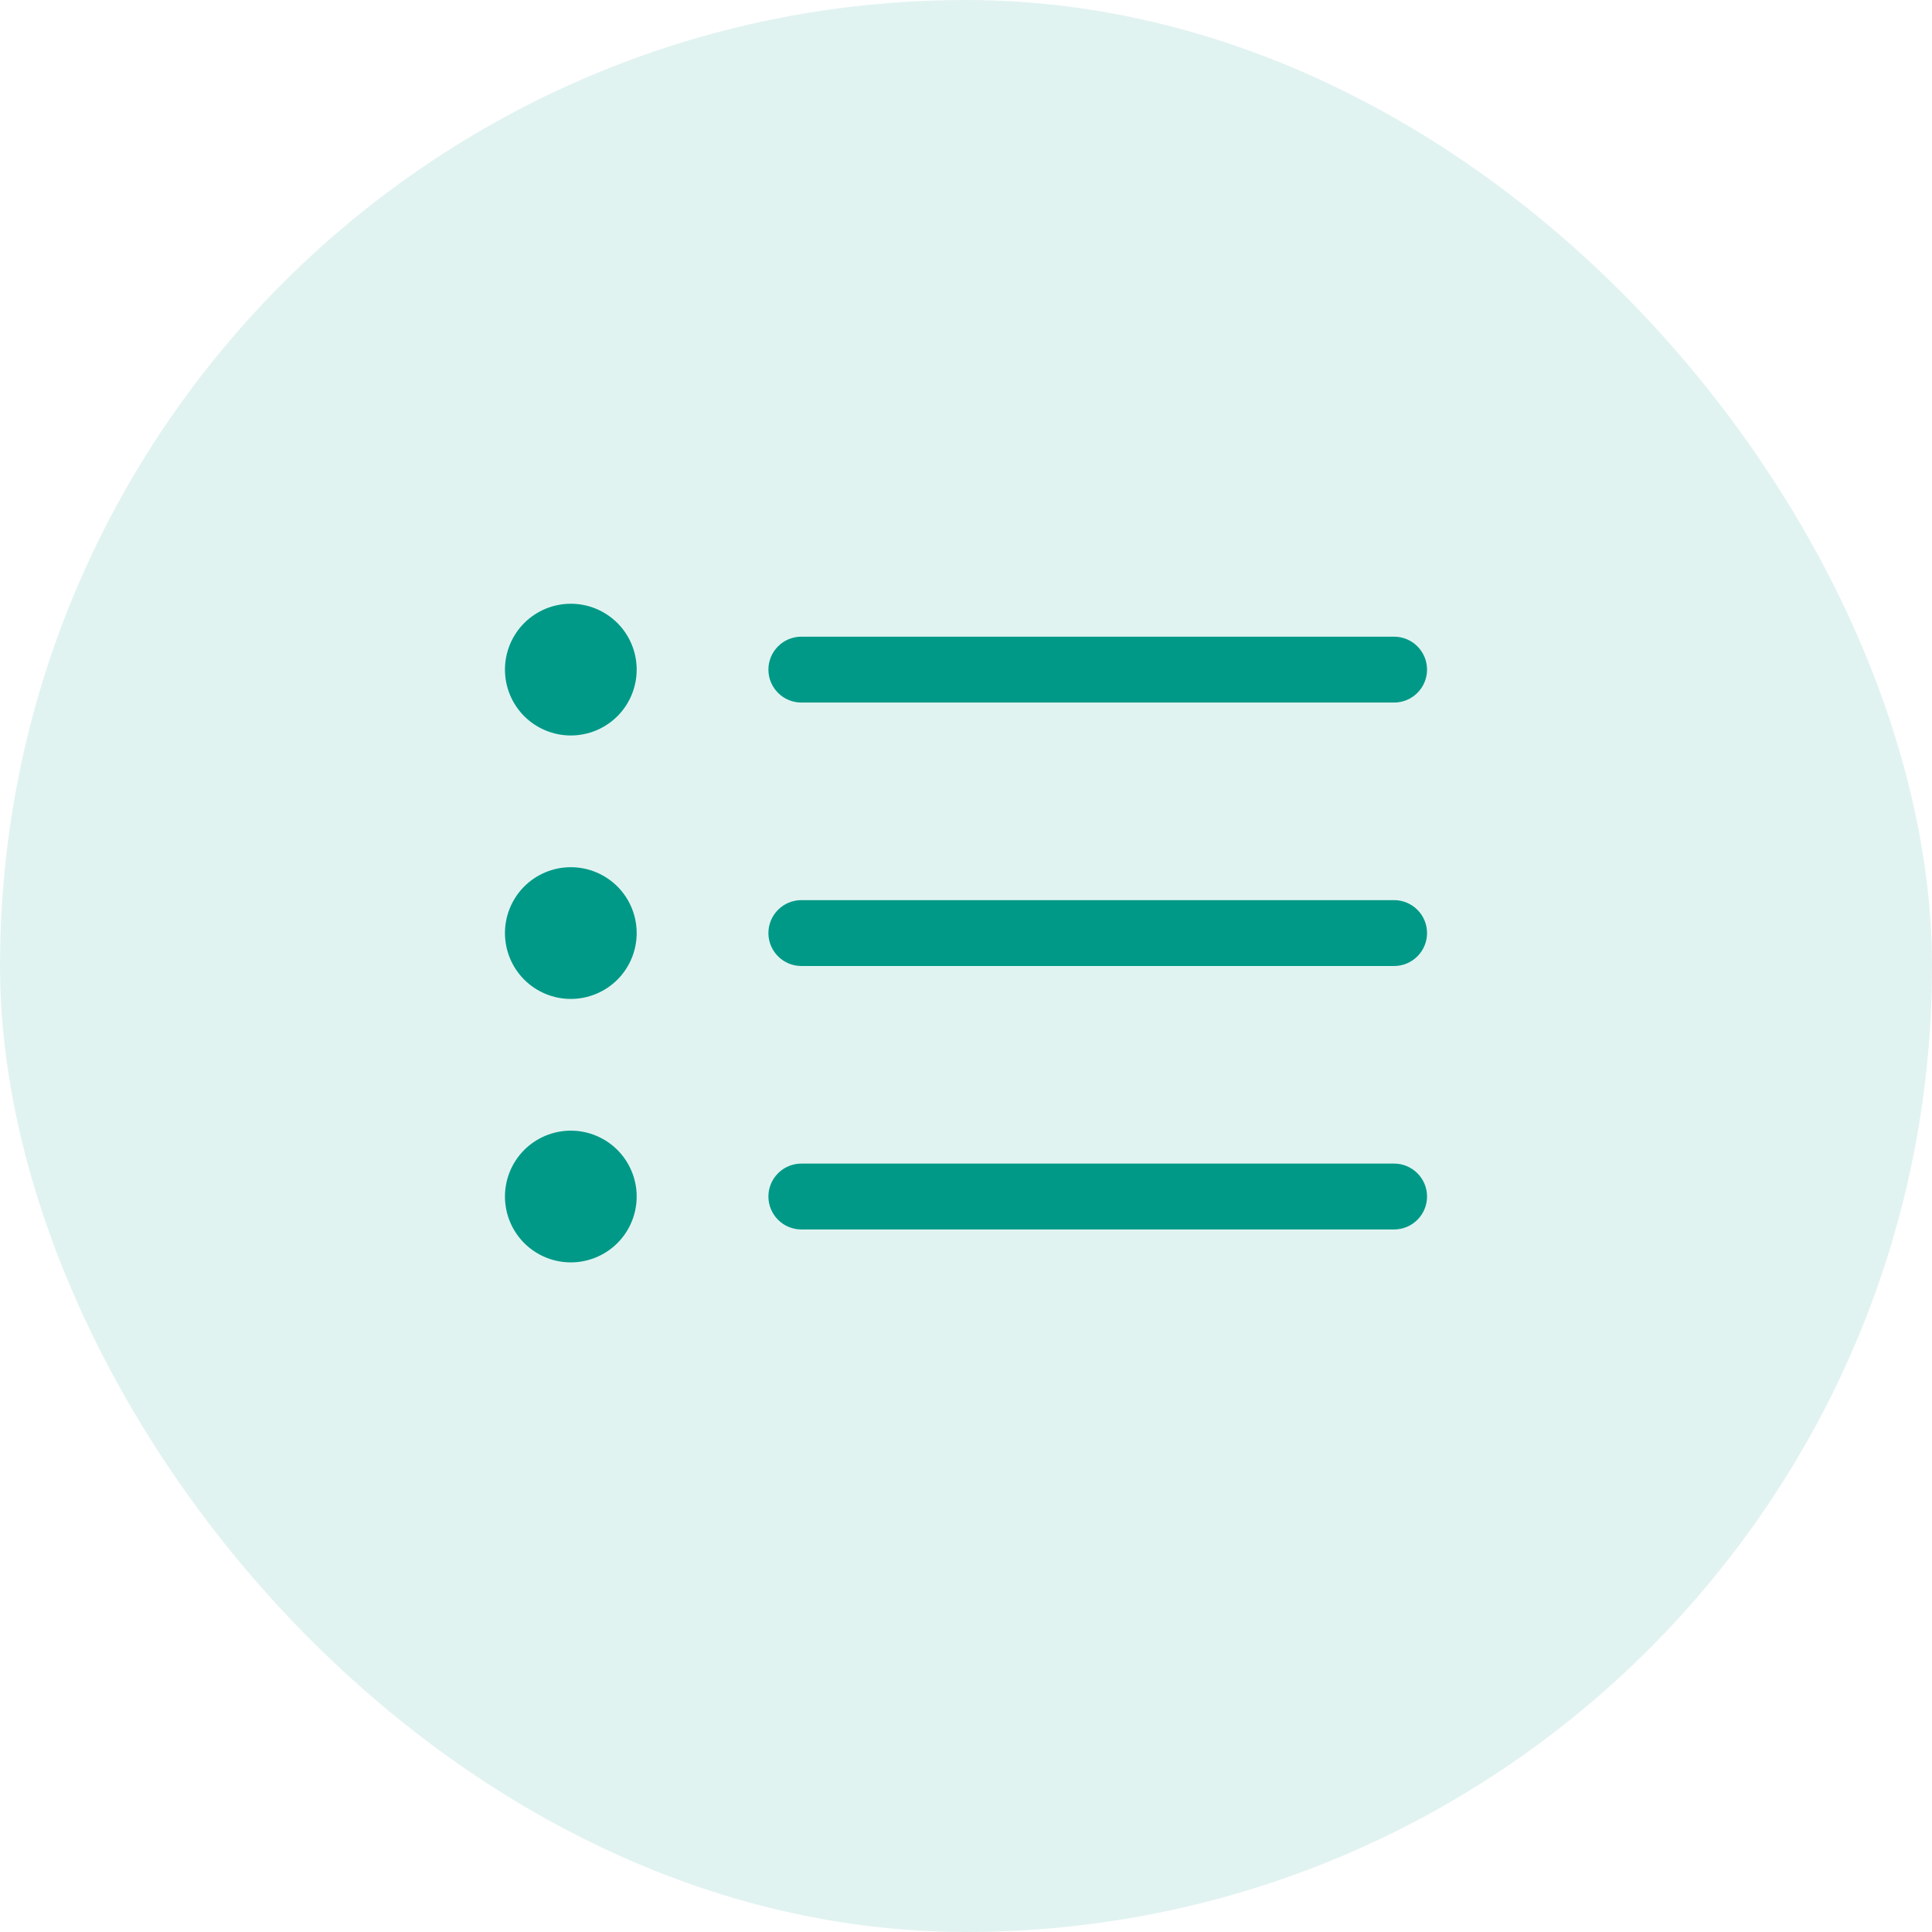 <svg width="44" height="44" viewBox="0 0 44 44" fill="none" xmlns="http://www.w3.org/2000/svg">
<rect width="44" height="44" rx="22" fill="#009987" fill-opacity="0.12"/>
<path fill-rule="evenodd" clip-rule="evenodd" d="M17.5 27.25C17.5 27.051 17.579 26.86 17.72 26.72C17.86 26.579 18.051 26.5 18.25 26.5H31.75C31.949 26.5 32.14 26.579 32.28 26.72C32.421 26.86 32.5 27.051 32.5 27.25C32.5 27.449 32.421 27.64 32.28 27.78C32.14 27.921 31.949 28 31.75 28H18.25C18.051 28 17.86 27.921 17.72 27.78C17.579 27.64 17.5 27.449 17.5 27.25ZM17.5 21.25C17.5 21.051 17.579 20.86 17.72 20.72C17.86 20.579 18.051 20.5 18.25 20.5H31.75C31.949 20.5 32.14 20.579 32.28 20.72C32.421 20.86 32.5 21.051 32.5 21.25C32.5 21.449 32.421 21.64 32.28 21.78C32.14 21.921 31.949 22 31.75 22H18.25C18.051 22 17.86 21.921 17.72 21.78C17.579 21.64 17.5 21.449 17.5 21.25ZM17.5 15.25C17.5 15.051 17.579 14.86 17.72 14.72C17.86 14.579 18.051 14.5 18.25 14.5H31.75C31.949 14.5 32.14 14.579 32.28 14.72C32.421 14.86 32.5 15.051 32.5 15.25C32.5 15.449 32.421 15.64 32.28 15.78C32.14 15.921 31.949 16 31.75 16H18.25C18.051 16 17.86 15.921 17.72 15.78C17.579 15.64 17.5 15.449 17.5 15.25ZM13 16.75C13.398 16.75 13.779 16.592 14.061 16.311C14.342 16.029 14.5 15.648 14.5 15.25C14.5 14.852 14.342 14.471 14.061 14.189C13.779 13.908 13.398 13.75 13 13.75C12.602 13.75 12.221 13.908 11.939 14.189C11.658 14.471 11.5 14.852 11.5 15.25C11.5 15.648 11.658 16.029 11.939 16.311C12.221 16.592 12.602 16.75 13 16.75ZM13 22.75C13.398 22.75 13.779 22.592 14.061 22.311C14.342 22.029 14.5 21.648 14.5 21.25C14.5 20.852 14.342 20.471 14.061 20.189C13.779 19.908 13.398 19.75 13 19.75C12.602 19.75 12.221 19.908 11.939 20.189C11.658 20.471 11.5 20.852 11.5 21.25C11.5 21.648 11.658 22.029 11.939 22.311C12.221 22.592 12.602 22.75 13 22.75ZM13 28.75C13.398 28.75 13.779 28.592 14.061 28.311C14.342 28.029 14.5 27.648 14.5 27.25C14.5 26.852 14.342 26.471 14.061 26.189C13.779 25.908 13.398 25.75 13 25.75C12.602 25.75 12.221 25.908 11.939 26.189C11.658 26.471 11.5 26.852 11.5 27.25C11.5 27.648 11.658 28.029 11.939 28.311C12.221 28.592 12.602 28.75 13 28.75Z" fill="#009987"/>
</svg>
